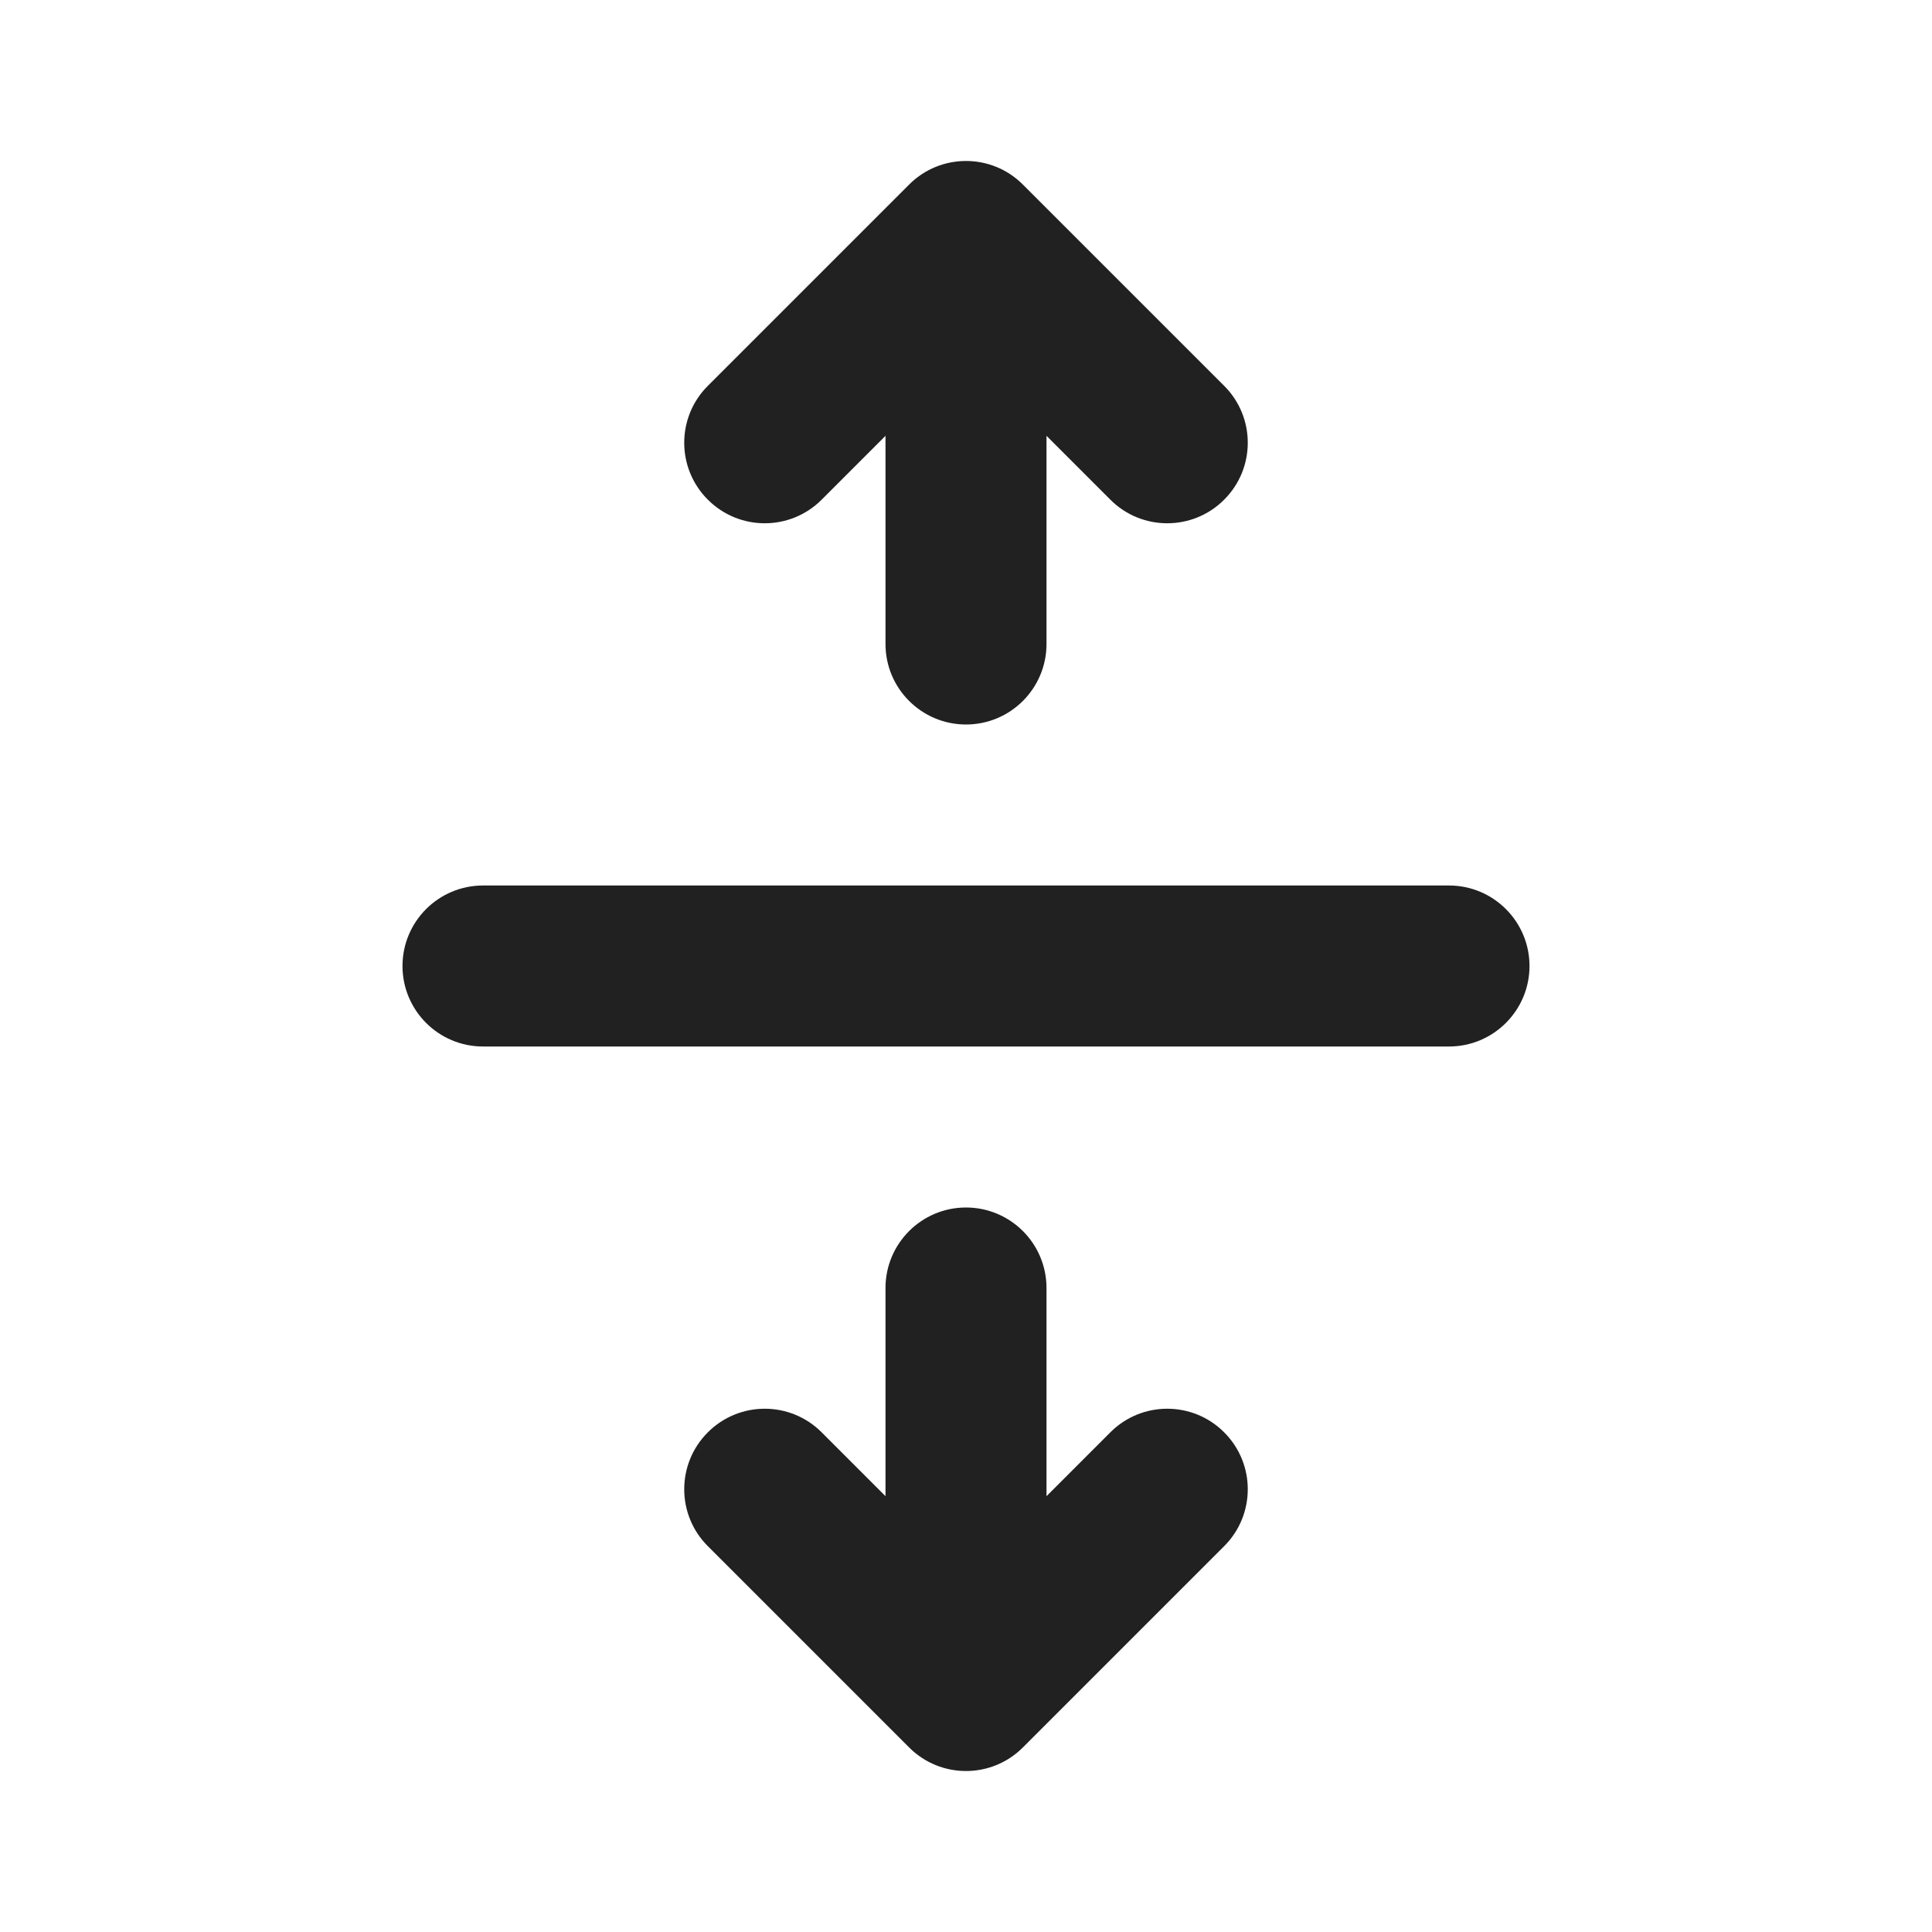 <svg width="24" height="24" viewBox="0 0 24 24" fill="none" xmlns="http://www.w3.org/2000/svg">
<path d="M13.793 6.207C14.183 6.598 14.817 6.598 15.207 6.207C15.598 5.817 15.598 5.183 15.207 4.793L12.707 2.293C12.317 1.902 11.683 1.902 11.293 2.293L8.793 4.793C8.402 5.183 8.402 5.817 8.793 6.207C9.183 6.598 9.817 6.598 10.207 6.207L11 5.414L11 8C11 8.552 11.448 9 12 9C12.552 9 13 8.552 13 8V5.414L13.793 6.207Z" fill="#212121"/>
<path d="M13.793 17.793C14.183 17.402 14.817 17.402 15.207 17.793C15.598 18.183 15.598 18.817 15.207 19.207L12.707 21.707C12.317 22.098 11.683 22.098 11.293 21.707L8.793 19.207C8.402 18.817 8.402 18.183 8.793 17.793C9.183 17.402 9.817 17.402 10.207 17.793L11 18.586L11 16C11 15.448 11.448 15 12 15C12.552 15 13 15.448 13 16V18.586L13.793 17.793Z" fill="#212121"/>
<path d="M6 11C5.448 11 5 11.448 5 12C5 12.552 5.448 13 6 13H18C18.552 13 19 12.552 19 12C19 11.448 18.552 11 18 11H6Z" fill="#212121"/>
</svg>
